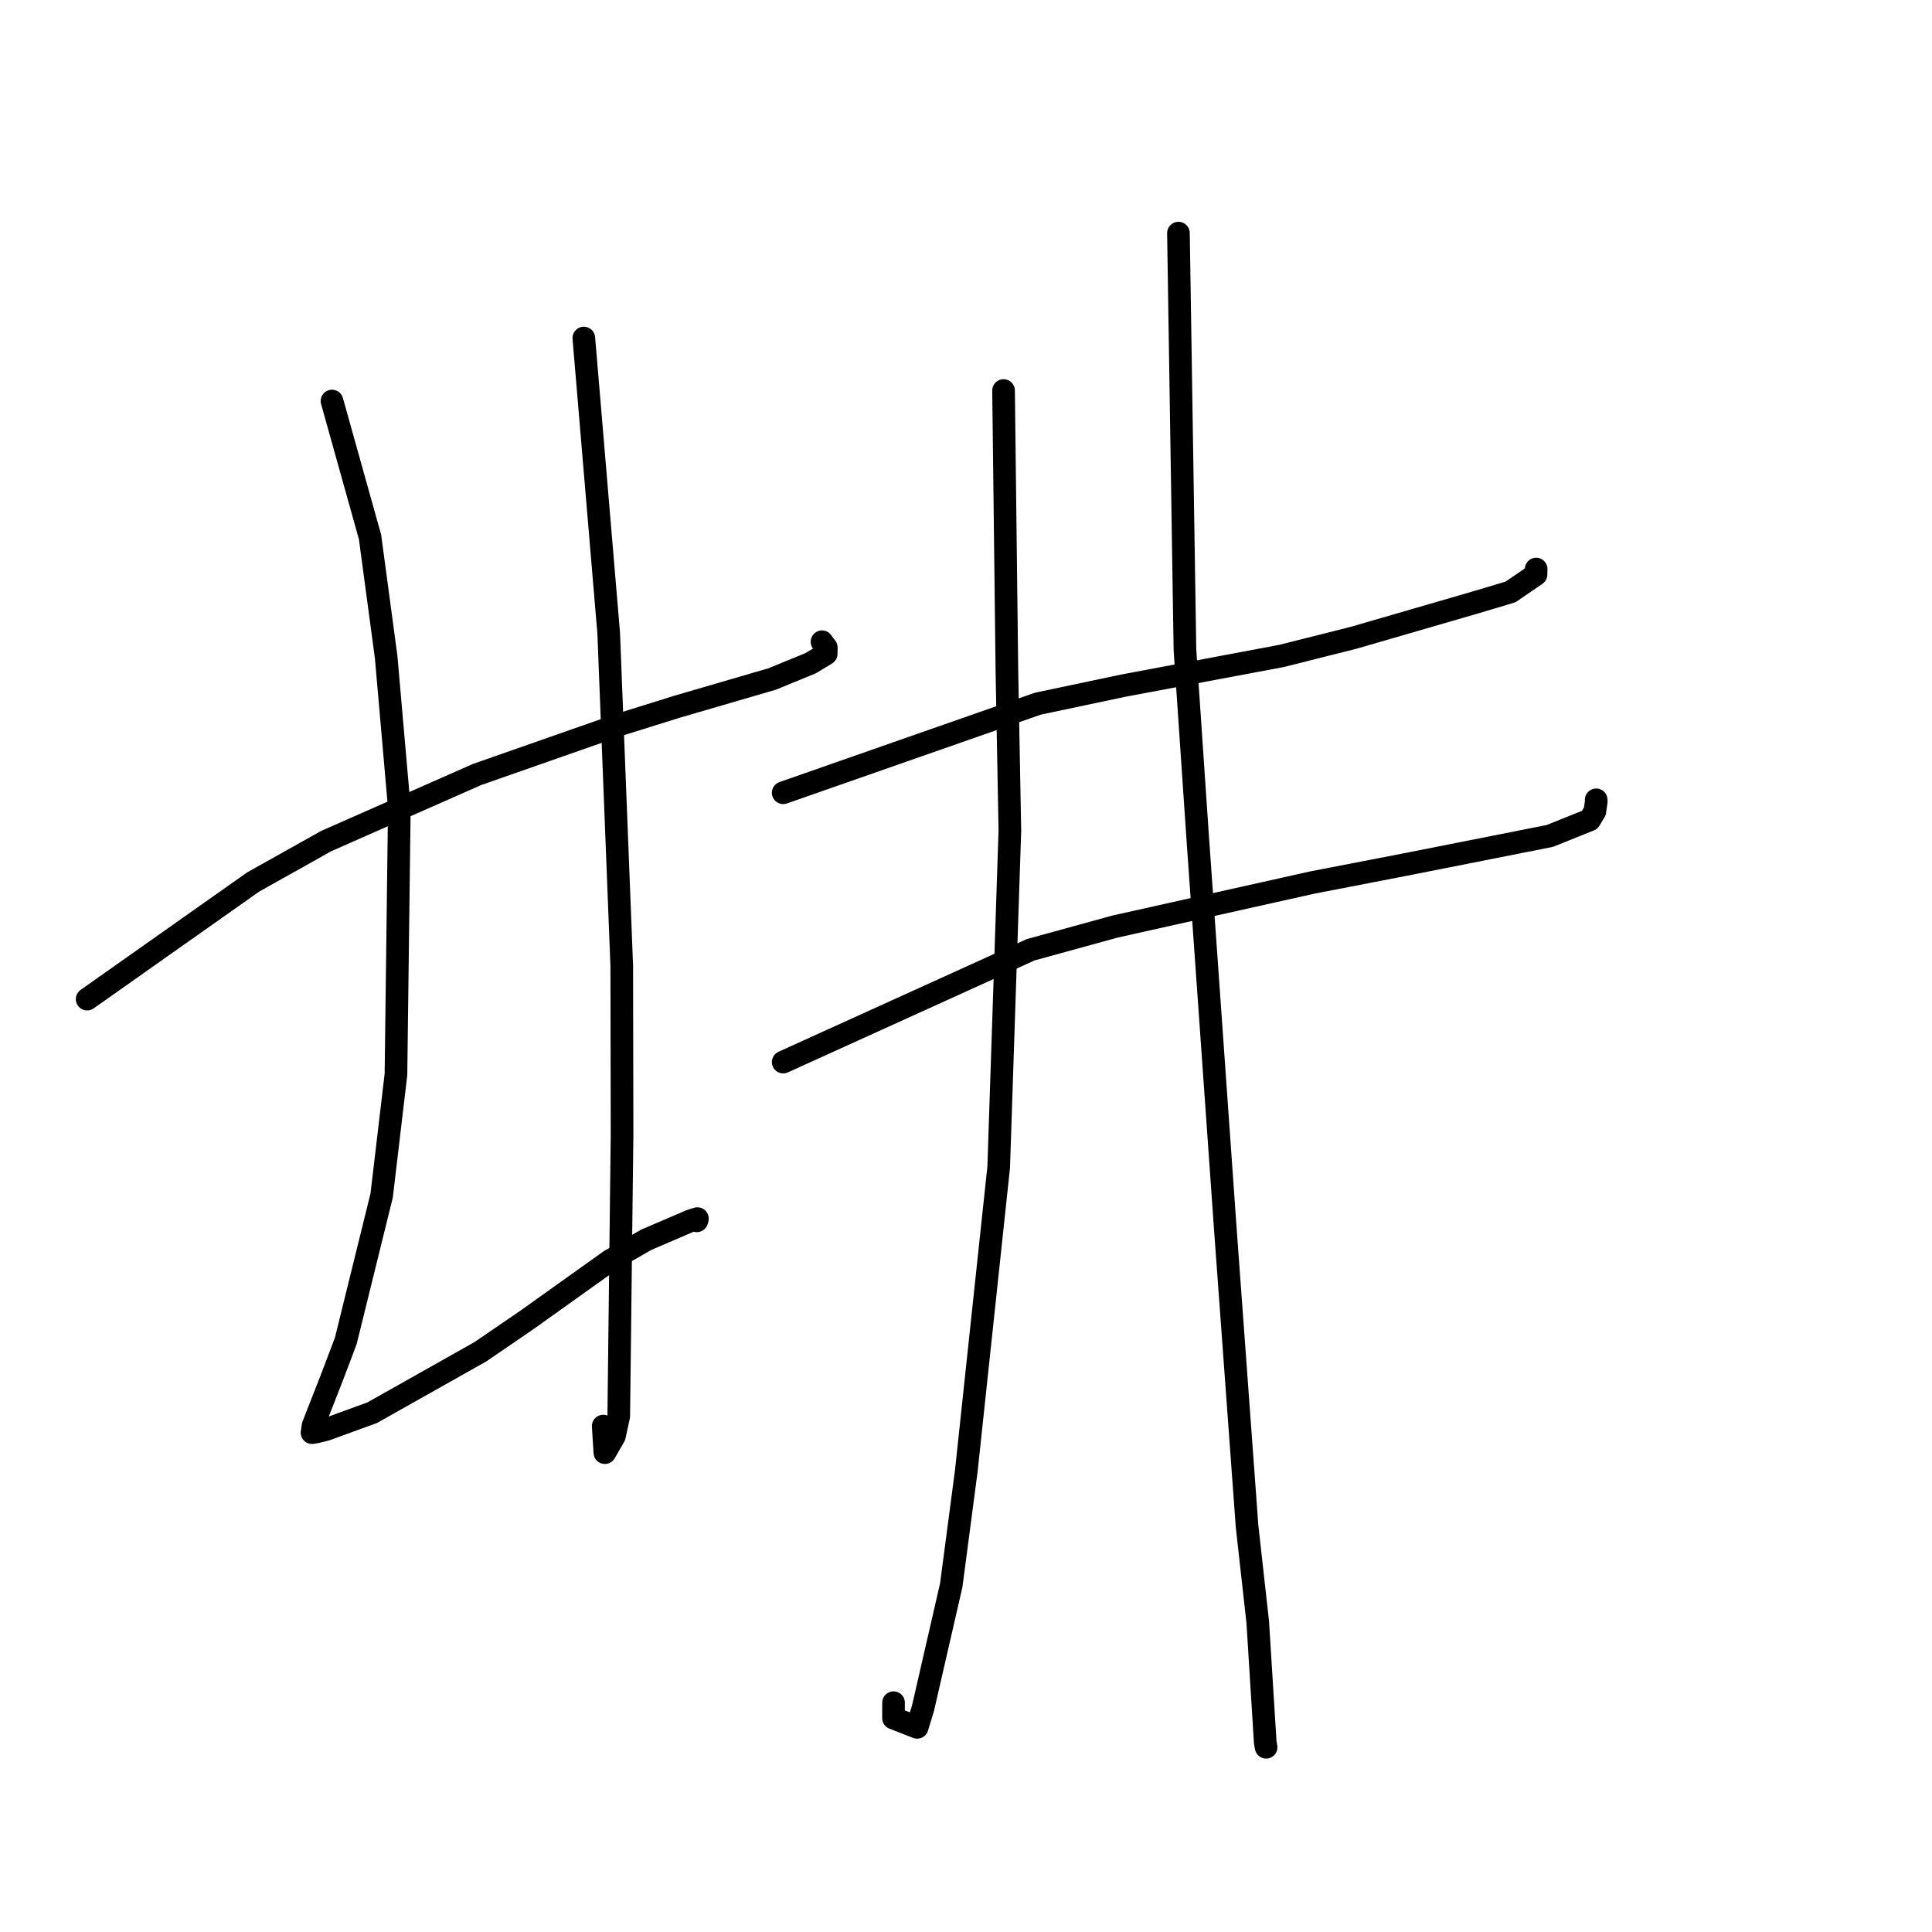 <?xml version="1.0" standalone="no"?>
    <svg width="256" height="256" xmlns="http://www.w3.org/2000/svg" version="1.1">
    <polyline stroke="black" stroke-width="3" stroke-linecap="round" fill="transparent" stroke-linejoin="round" points="11.548 132.39 33.54 116.872 43.215 111.451 63.197 102.63 81.74 96.134 89.713 93.644 102.327 89.966 107.436 87.868 109.476 86.634 109.488 85.803 109.093 85.27 108.918 85.034 " />
        <polyline stroke="black" stroke-width="3" stroke-linecap="round" fill="transparent" stroke-linejoin="round" points="43.991 53.137 49.031 71.157 51.168 87.068 52.914 107.038 52.467 142.359 50.57 158.42 45.812 177.697 43.987 182.507 41.484 188.899 41.359 189.745 41.346 189.831 41.346 189.835 41.969 189.724 43.182 189.425 49.307 187.196 63.654 179.114 69.821 174.895 80.834 167.037 85.624 164.279 91.481 161.767 92.407 161.472 92.361 161.709 92.322 161.77 " />
        <polyline stroke="black" stroke-width="3" stroke-linecap="round" fill="transparent" stroke-linejoin="round" points="77.36 44.794 80.656 83.893 82.386 127.994 82.426 150.343 82.073 180.396 81.986 187.651 81.414 190.288 80.149 192.483 79.928 188.962 " />
        <polyline stroke="black" stroke-width="3" stroke-linecap="round" fill="transparent" stroke-linejoin="round" points="103.778 105.045 137.517 93.242 148.946 90.831 169.799 86.918 179.407 84.497 195.684 79.773 200.154 78.435 203.53 76.122 203.543 75.554 203.547 75.417 203.547 75.403 " />
        <polyline stroke="black" stroke-width="3" stroke-linecap="round" fill="transparent" stroke-linejoin="round" points="103.778 140.732 136.566 125.849 147.75 122.774 173.833 116.952 186.934 114.414 205.361 110.766 210.643 108.641 211.325 107.515 211.513 106.221 211.506 106.048 211.503 105.979 " />
        <polyline stroke="black" stroke-width="3" stroke-linecap="round" fill="transparent" stroke-linejoin="round" points="132.977 51.746 133.423 89.112 133.813 110.062 132.333 154.656 128.042 194.887 126.043 210.059 122.31 226.315 121.531 228.882 118.393 227.654 118.398 225.616 " />
        <polyline stroke="black" stroke-width="3" stroke-linecap="round" fill="transparent" stroke-linejoin="round" points="156.15 30.89 157.011 86.094 158.686 110.769 162.359 162.796 165.242 202.236 166.657 214.926 167.652 230.89 167.767 231.524 " />
        </svg>